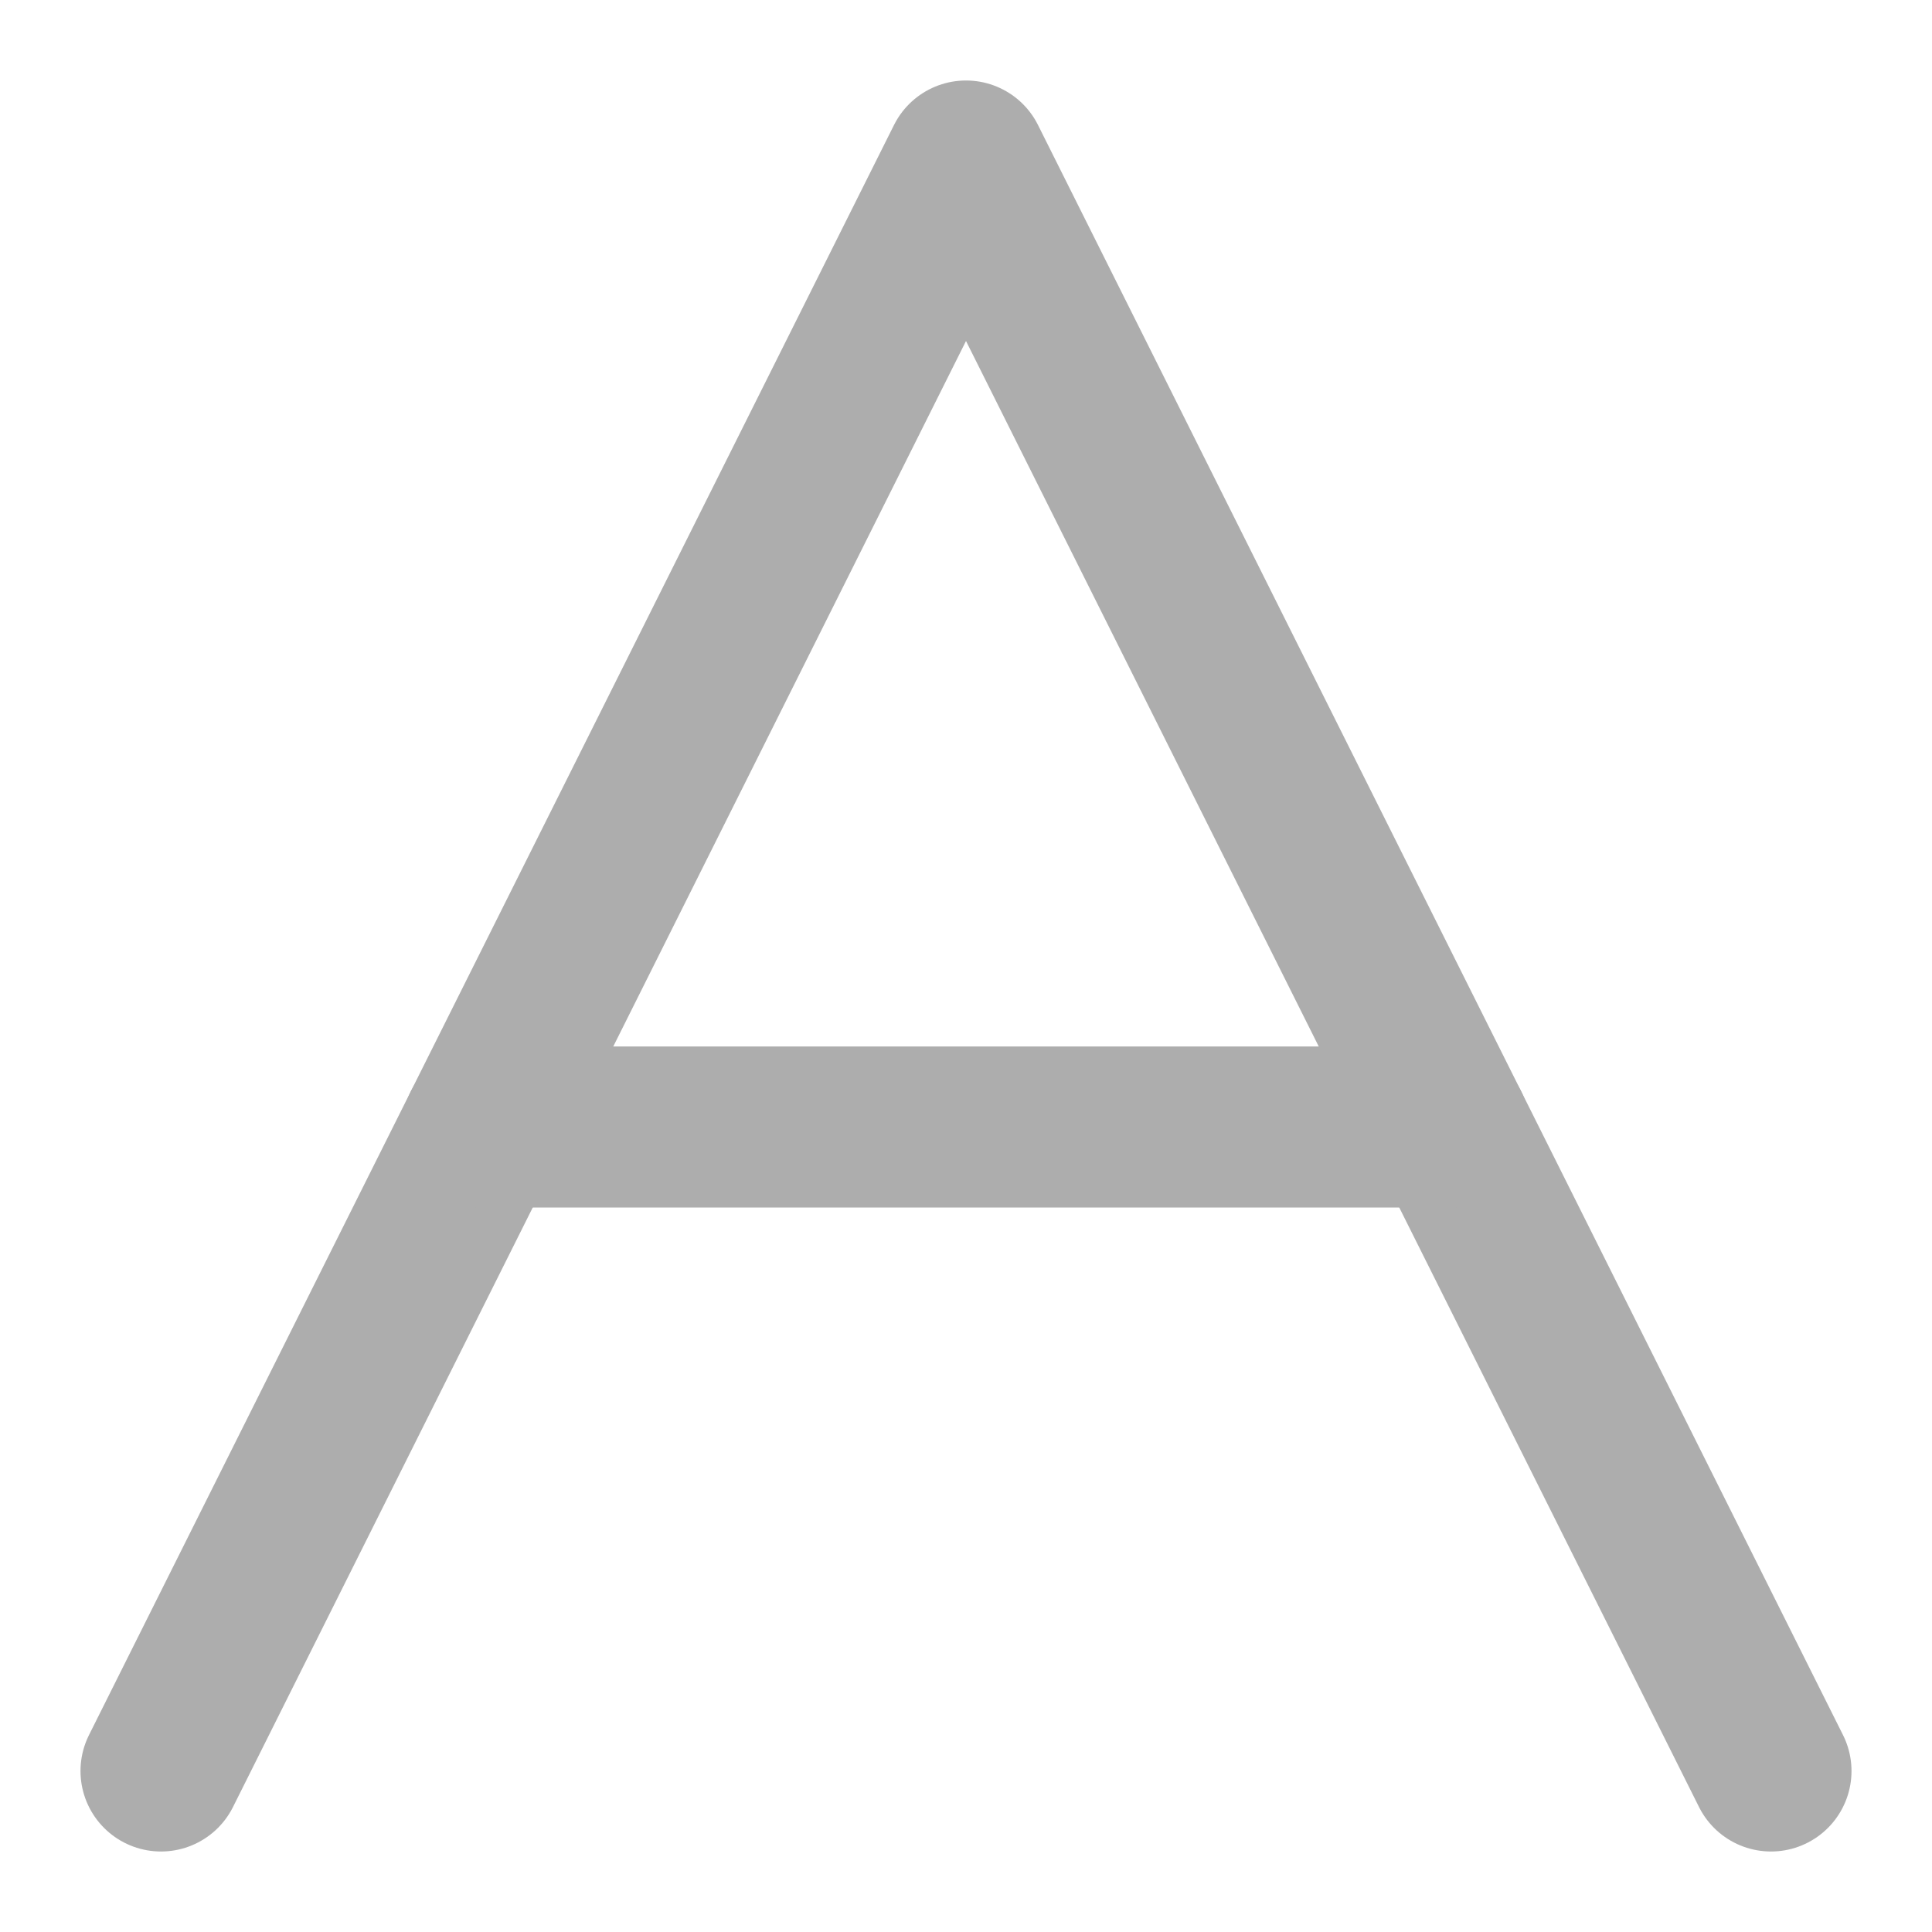 <?xml version="1.0" encoding="UTF-8"?><svg width="28" height="28" viewBox="0 0 48 48" fill="none" xmlns="http://www.w3.org/2000/svg"><path d="M4 44L24 4L44 44" stroke="#adadad" stroke-width="4" stroke-linecap="round" stroke-linejoin="round"/><path d="M12 28H36" stroke="#adadad" stroke-width="4" stroke-linecap="round" stroke-linejoin="round"/></svg>
